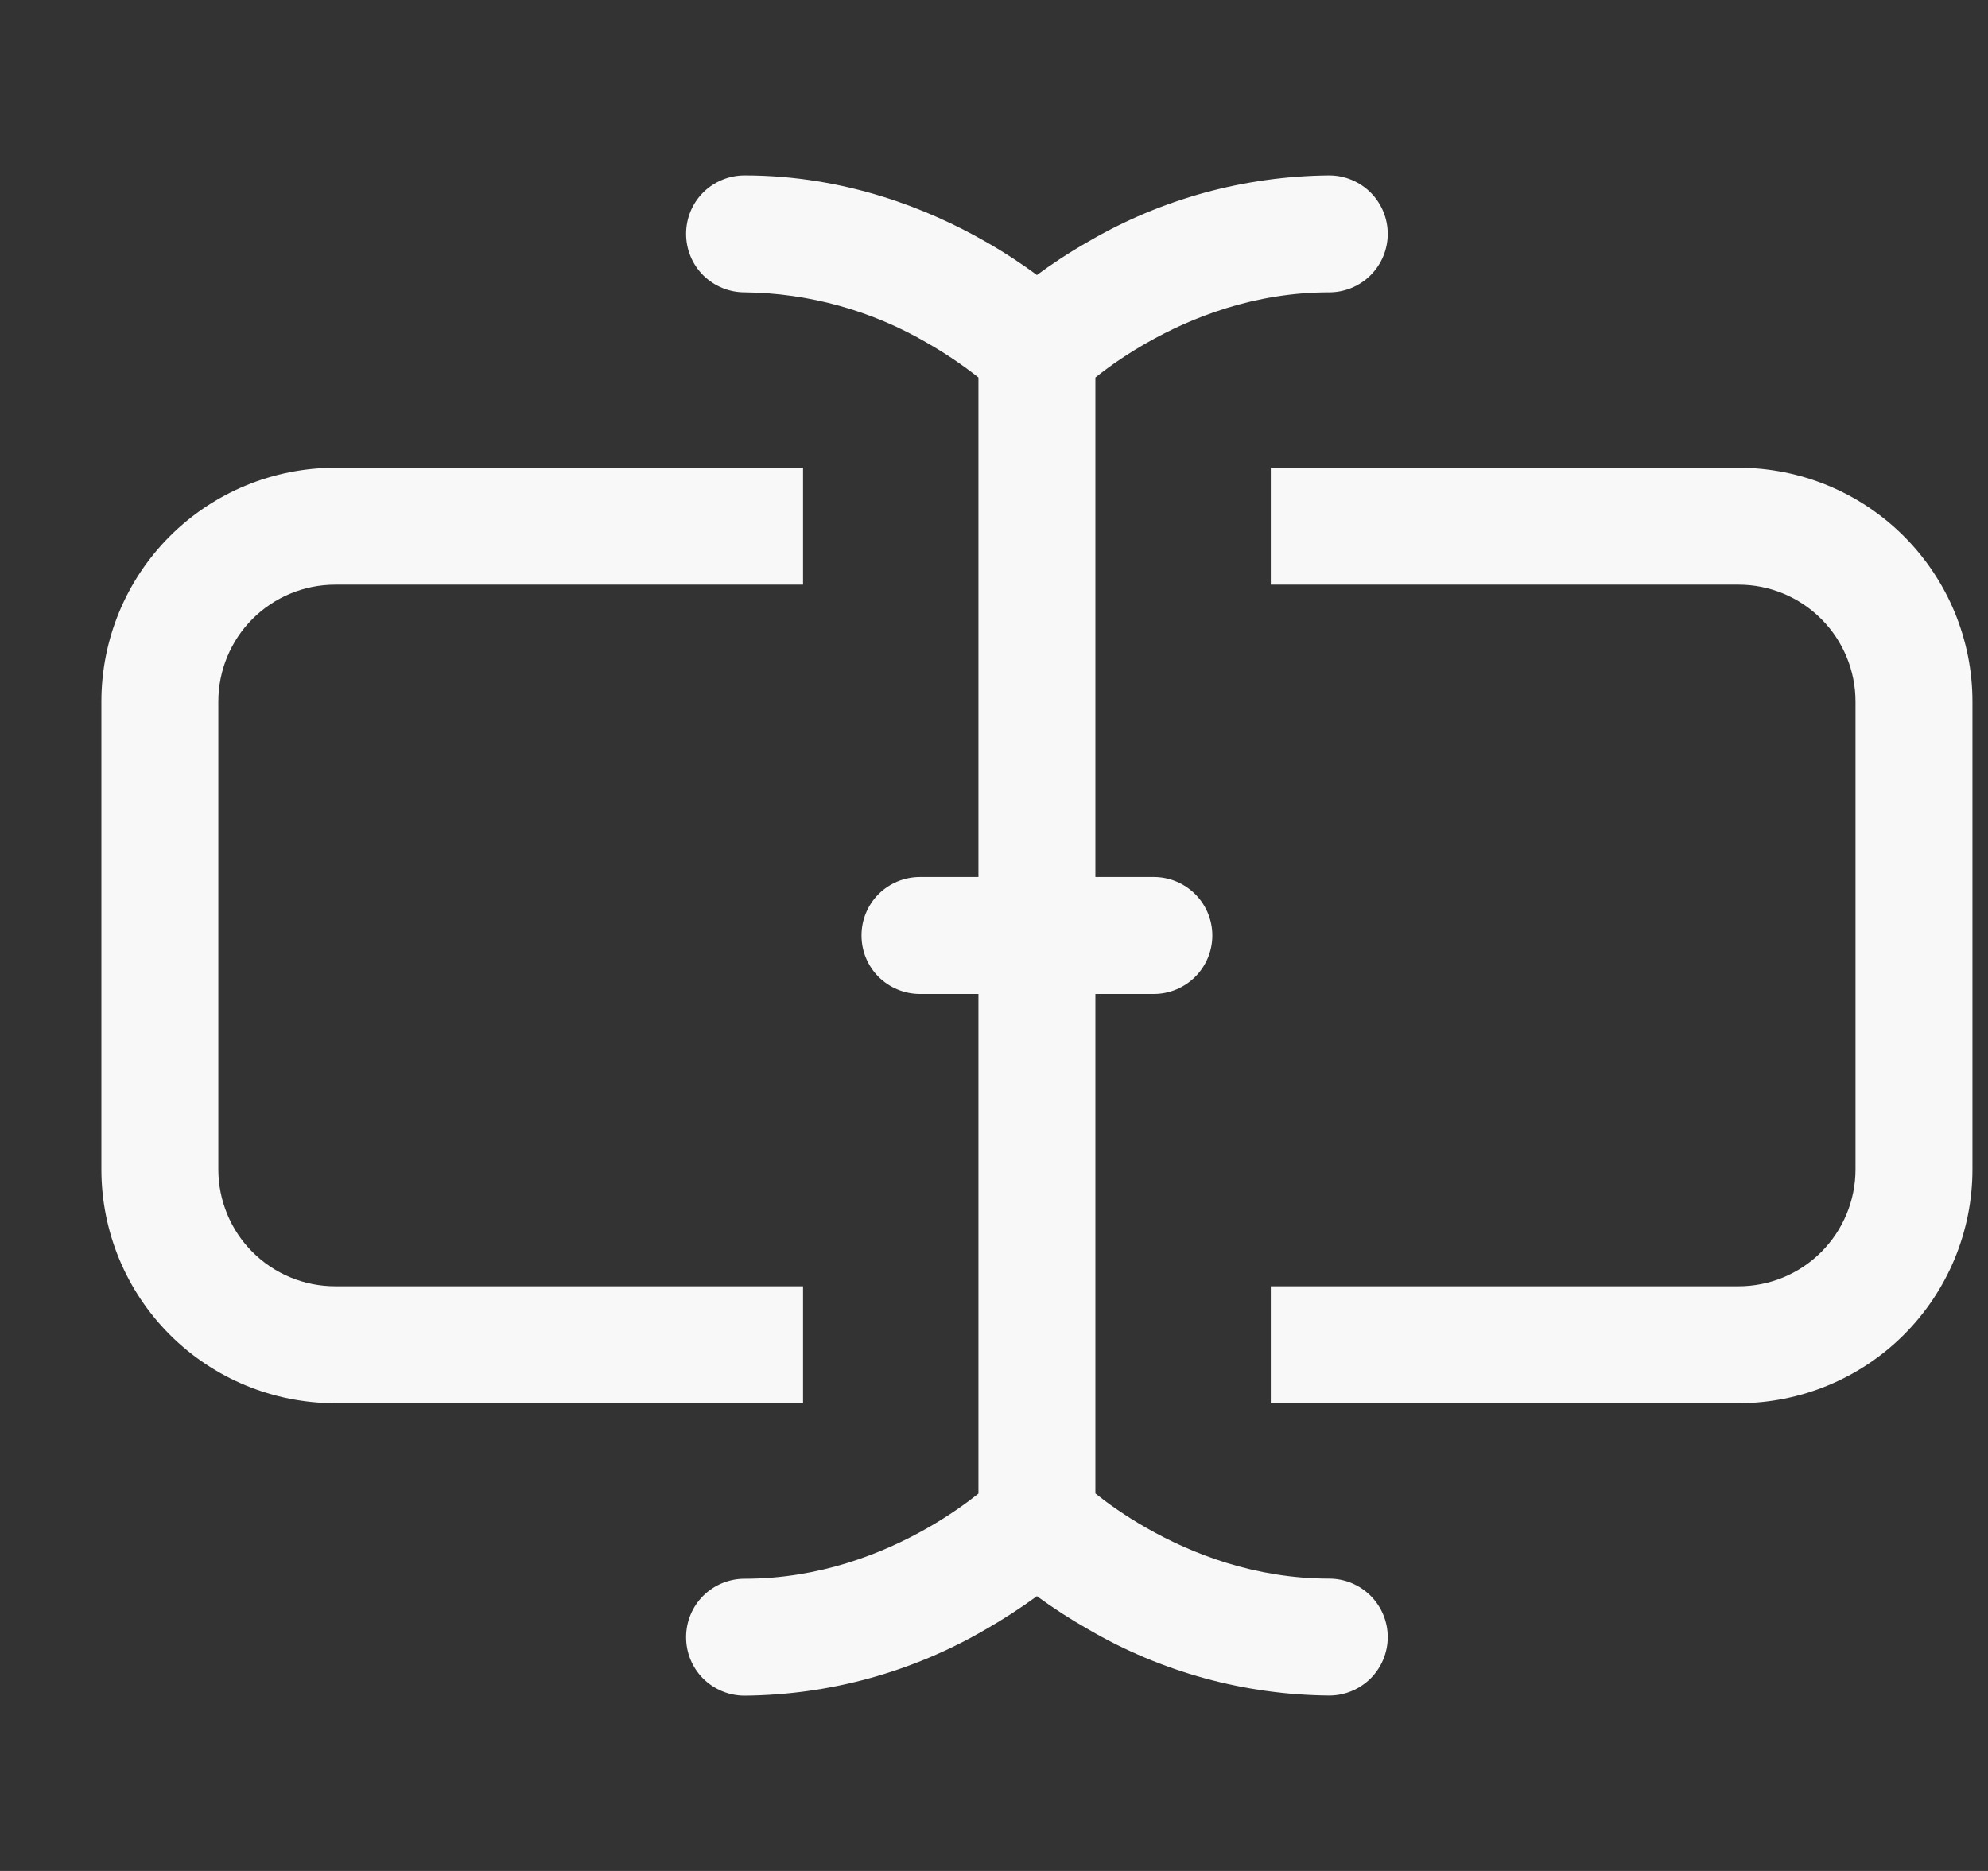 <svg width="17" height="16" viewBox="0 0 17 16" fill="none" xmlns="http://www.w3.org/2000/svg">
<rect x="0" y="0" width="17" height="16" fill="#333333" stroke="none"/>
<path fill-rule="evenodd" clip-rule="evenodd" d="M5.867 2C5.867 1.867 5.919 1.74 6.013 1.646C6.107 1.553 6.234 1.5 6.367 1.5C7.229 1.5 7.94 1.787 8.427 2.066C8.601 2.165 8.748 2.264 8.867 2.352C8.986 2.264 9.133 2.165 9.307 2.066C9.932 1.701 10.642 1.506 11.367 1.5C11.499 1.5 11.626 1.553 11.72 1.646C11.814 1.74 11.867 1.867 11.867 2C11.867 2.133 11.814 2.26 11.72 2.354C11.626 2.447 11.499 2.5 11.367 2.5C10.729 2.5 10.19 2.713 9.803 2.934C9.65 3.021 9.504 3.119 9.367 3.228V7.5H9.867C9.999 7.5 10.126 7.553 10.22 7.646C10.314 7.74 10.367 7.867 10.367 8C10.367 8.133 10.314 8.26 10.22 8.354C10.126 8.447 9.999 8.5 9.867 8.5H9.367V12.772C9.467 12.852 9.615 12.959 9.803 13.066C10.19 13.287 10.729 13.5 11.367 13.5C11.499 13.5 11.626 13.553 11.72 13.646C11.814 13.74 11.867 13.867 11.867 14C11.867 14.133 11.814 14.26 11.72 14.354C11.626 14.447 11.499 14.5 11.367 14.5C10.642 14.494 9.932 14.299 9.307 13.934C9.155 13.848 9.008 13.753 8.867 13.65C8.726 13.753 8.579 13.848 8.427 13.935C7.801 14.3 7.091 14.495 6.367 14.501C6.234 14.501 6.107 14.448 6.013 14.355C5.919 14.261 5.867 14.134 5.867 14.001C5.867 13.868 5.919 13.741 6.013 13.647C6.107 13.554 6.234 13.501 6.367 13.501C7.005 13.501 7.544 13.288 7.931 13.067C8.119 12.96 8.266 12.853 8.367 12.773V8.5H7.867C7.734 8.5 7.607 8.447 7.513 8.354C7.419 8.26 7.367 8.133 7.367 8C7.367 7.867 7.419 7.74 7.513 7.646C7.607 7.553 7.734 7.5 7.867 7.5H8.367V3.228C8.229 3.119 8.083 3.021 7.931 2.934C7.456 2.656 6.917 2.506 6.367 2.5C6.234 2.5 6.107 2.447 6.013 2.354C5.919 2.26 5.867 2.133 5.867 2Z" fill="#F8F8F8"/>
<path d="M10.867 5H14.867C15.132 5 15.386 5.105 15.574 5.293C15.761 5.48 15.867 5.735 15.867 6V10C15.867 10.265 15.761 10.52 15.574 10.707C15.386 10.895 15.132 11 14.867 11H10.867V12H14.867C15.397 12 15.906 11.789 16.281 11.414C16.656 11.039 16.867 10.53 16.867 10V6C16.867 5.47 16.656 4.961 16.281 4.586C15.906 4.211 15.397 4 14.867 4H10.867V5ZM6.867 5V4H2.867C2.336 4 1.827 4.211 1.452 4.586C1.077 4.961 0.867 5.47 0.867 6L0.867 10C0.867 10.53 1.077 11.039 1.452 11.414C1.827 11.789 2.336 12 2.867 12H6.867V11H2.867C2.601 11 2.347 10.895 2.159 10.707C1.972 10.52 1.867 10.265 1.867 10V6C1.867 5.735 1.972 5.48 2.159 5.293C2.347 5.105 2.601 5 2.867 5H6.867Z" fill="#F8F8F8"/>
</svg>
